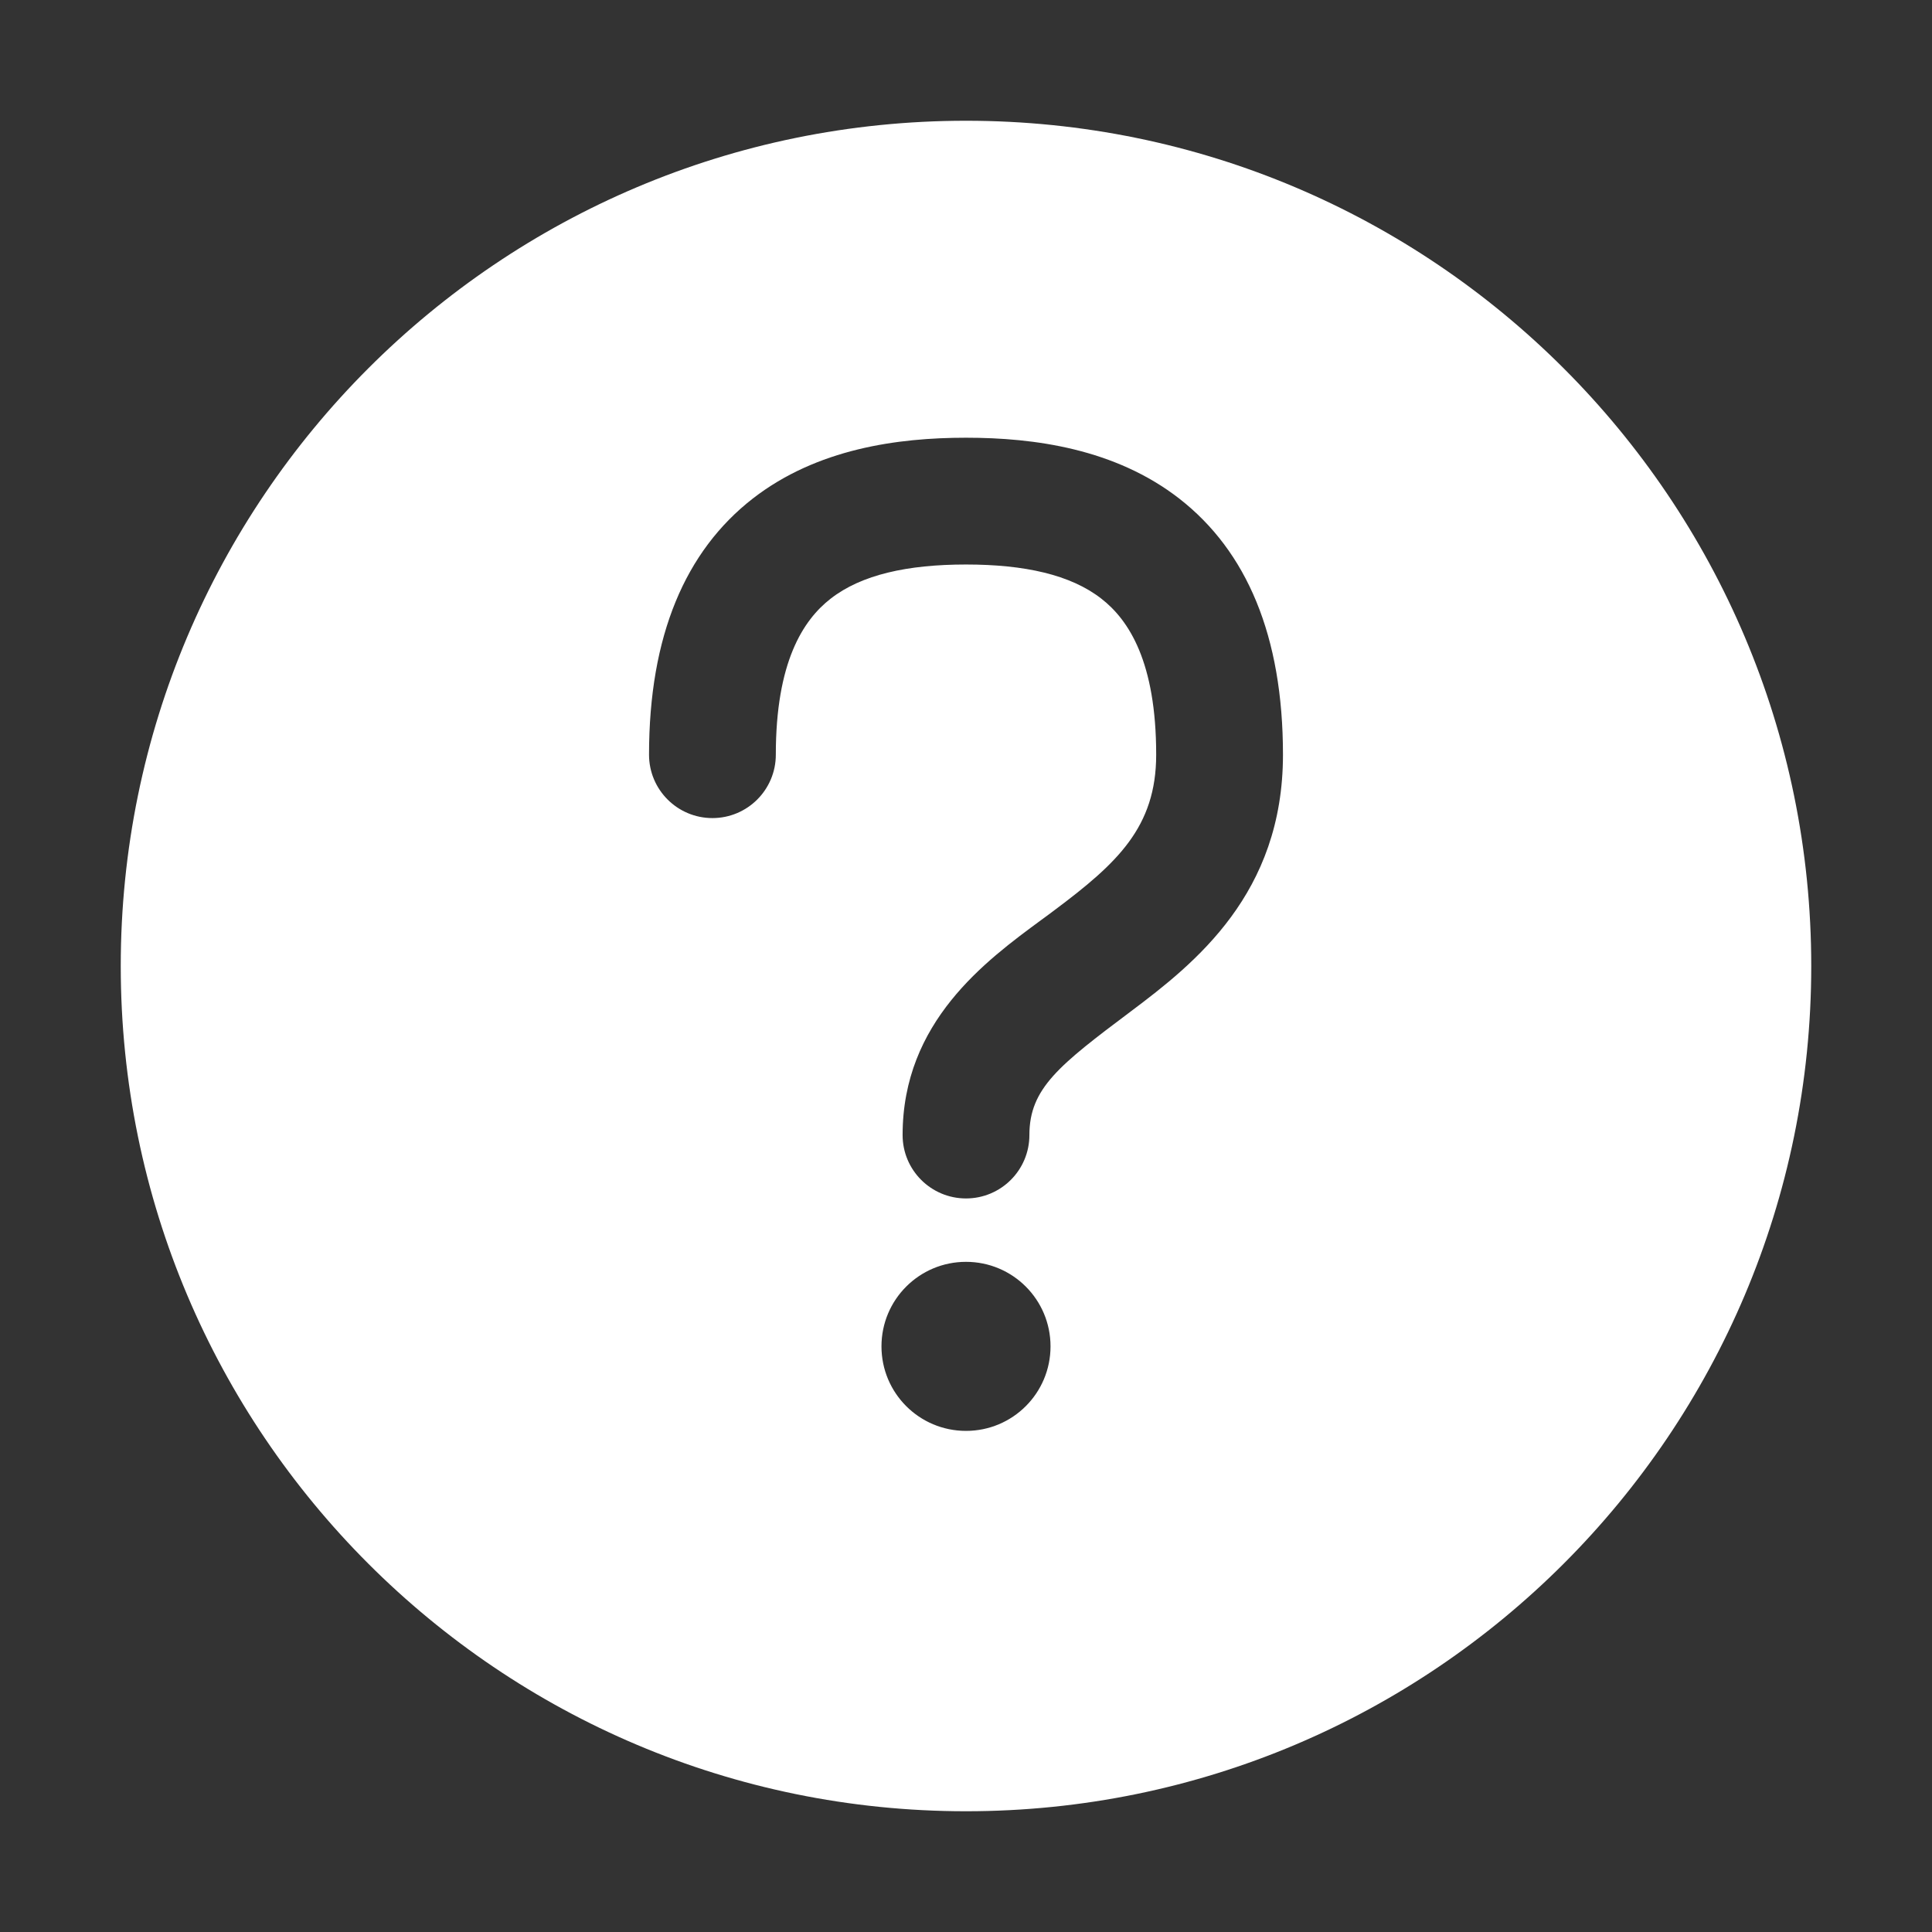 <svg width="16" height="16" viewBox="0 0 16 16" fill="none" xmlns="http://www.w3.org/2000/svg">
<rect x="0" y="0" width="16" height="16" fill="#333333" stroke="none"/>
<path fill-rule="evenodd" clip-rule="evenodd" d="M8 15C11.866 15 15 11.866 15 8C15 4.134 11.866 1 8 1C4.134 1 1 4.134 1 8C1 11.866 4.134 15 8 15ZM6.879 4.958C6.65 5.136 6.425 5.484 6.425 6.25C6.425 6.54 6.19 6.775 5.9 6.775C5.61 6.775 5.375 6.54 5.375 6.25C5.375 5.266 5.675 4.564 6.234 4.129C6.766 3.716 7.434 3.625 8 3.625C8.566 3.625 9.234 3.716 9.766 4.129C10.325 4.564 10.625 5.266 10.625 6.25C10.625 7.4 9.898 7.976 9.365 8.376C8.772 8.821 8.525 9.013 8.525 9.4C8.525 9.69 8.29 9.925 8 9.925C7.71 9.925 7.475 9.69 7.475 9.4C7.475 8.463 8.162 7.958 8.627 7.616C8.664 7.589 8.701 7.562 8.735 7.536C9.252 7.149 9.575 6.85 9.575 6.25C9.575 5.484 9.35 5.136 9.121 4.958C8.866 4.759 8.484 4.675 8 4.675C7.516 4.675 7.134 4.759 6.879 4.958ZM8.7 11.15C8.7 11.537 8.387 11.85 8 11.85C7.613 11.85 7.3 11.537 7.3 11.15C7.3 10.763 7.613 10.45 8 10.45C8.387 10.45 8.7 10.763 8.7 11.15Z" fill="white"/>
</svg>
